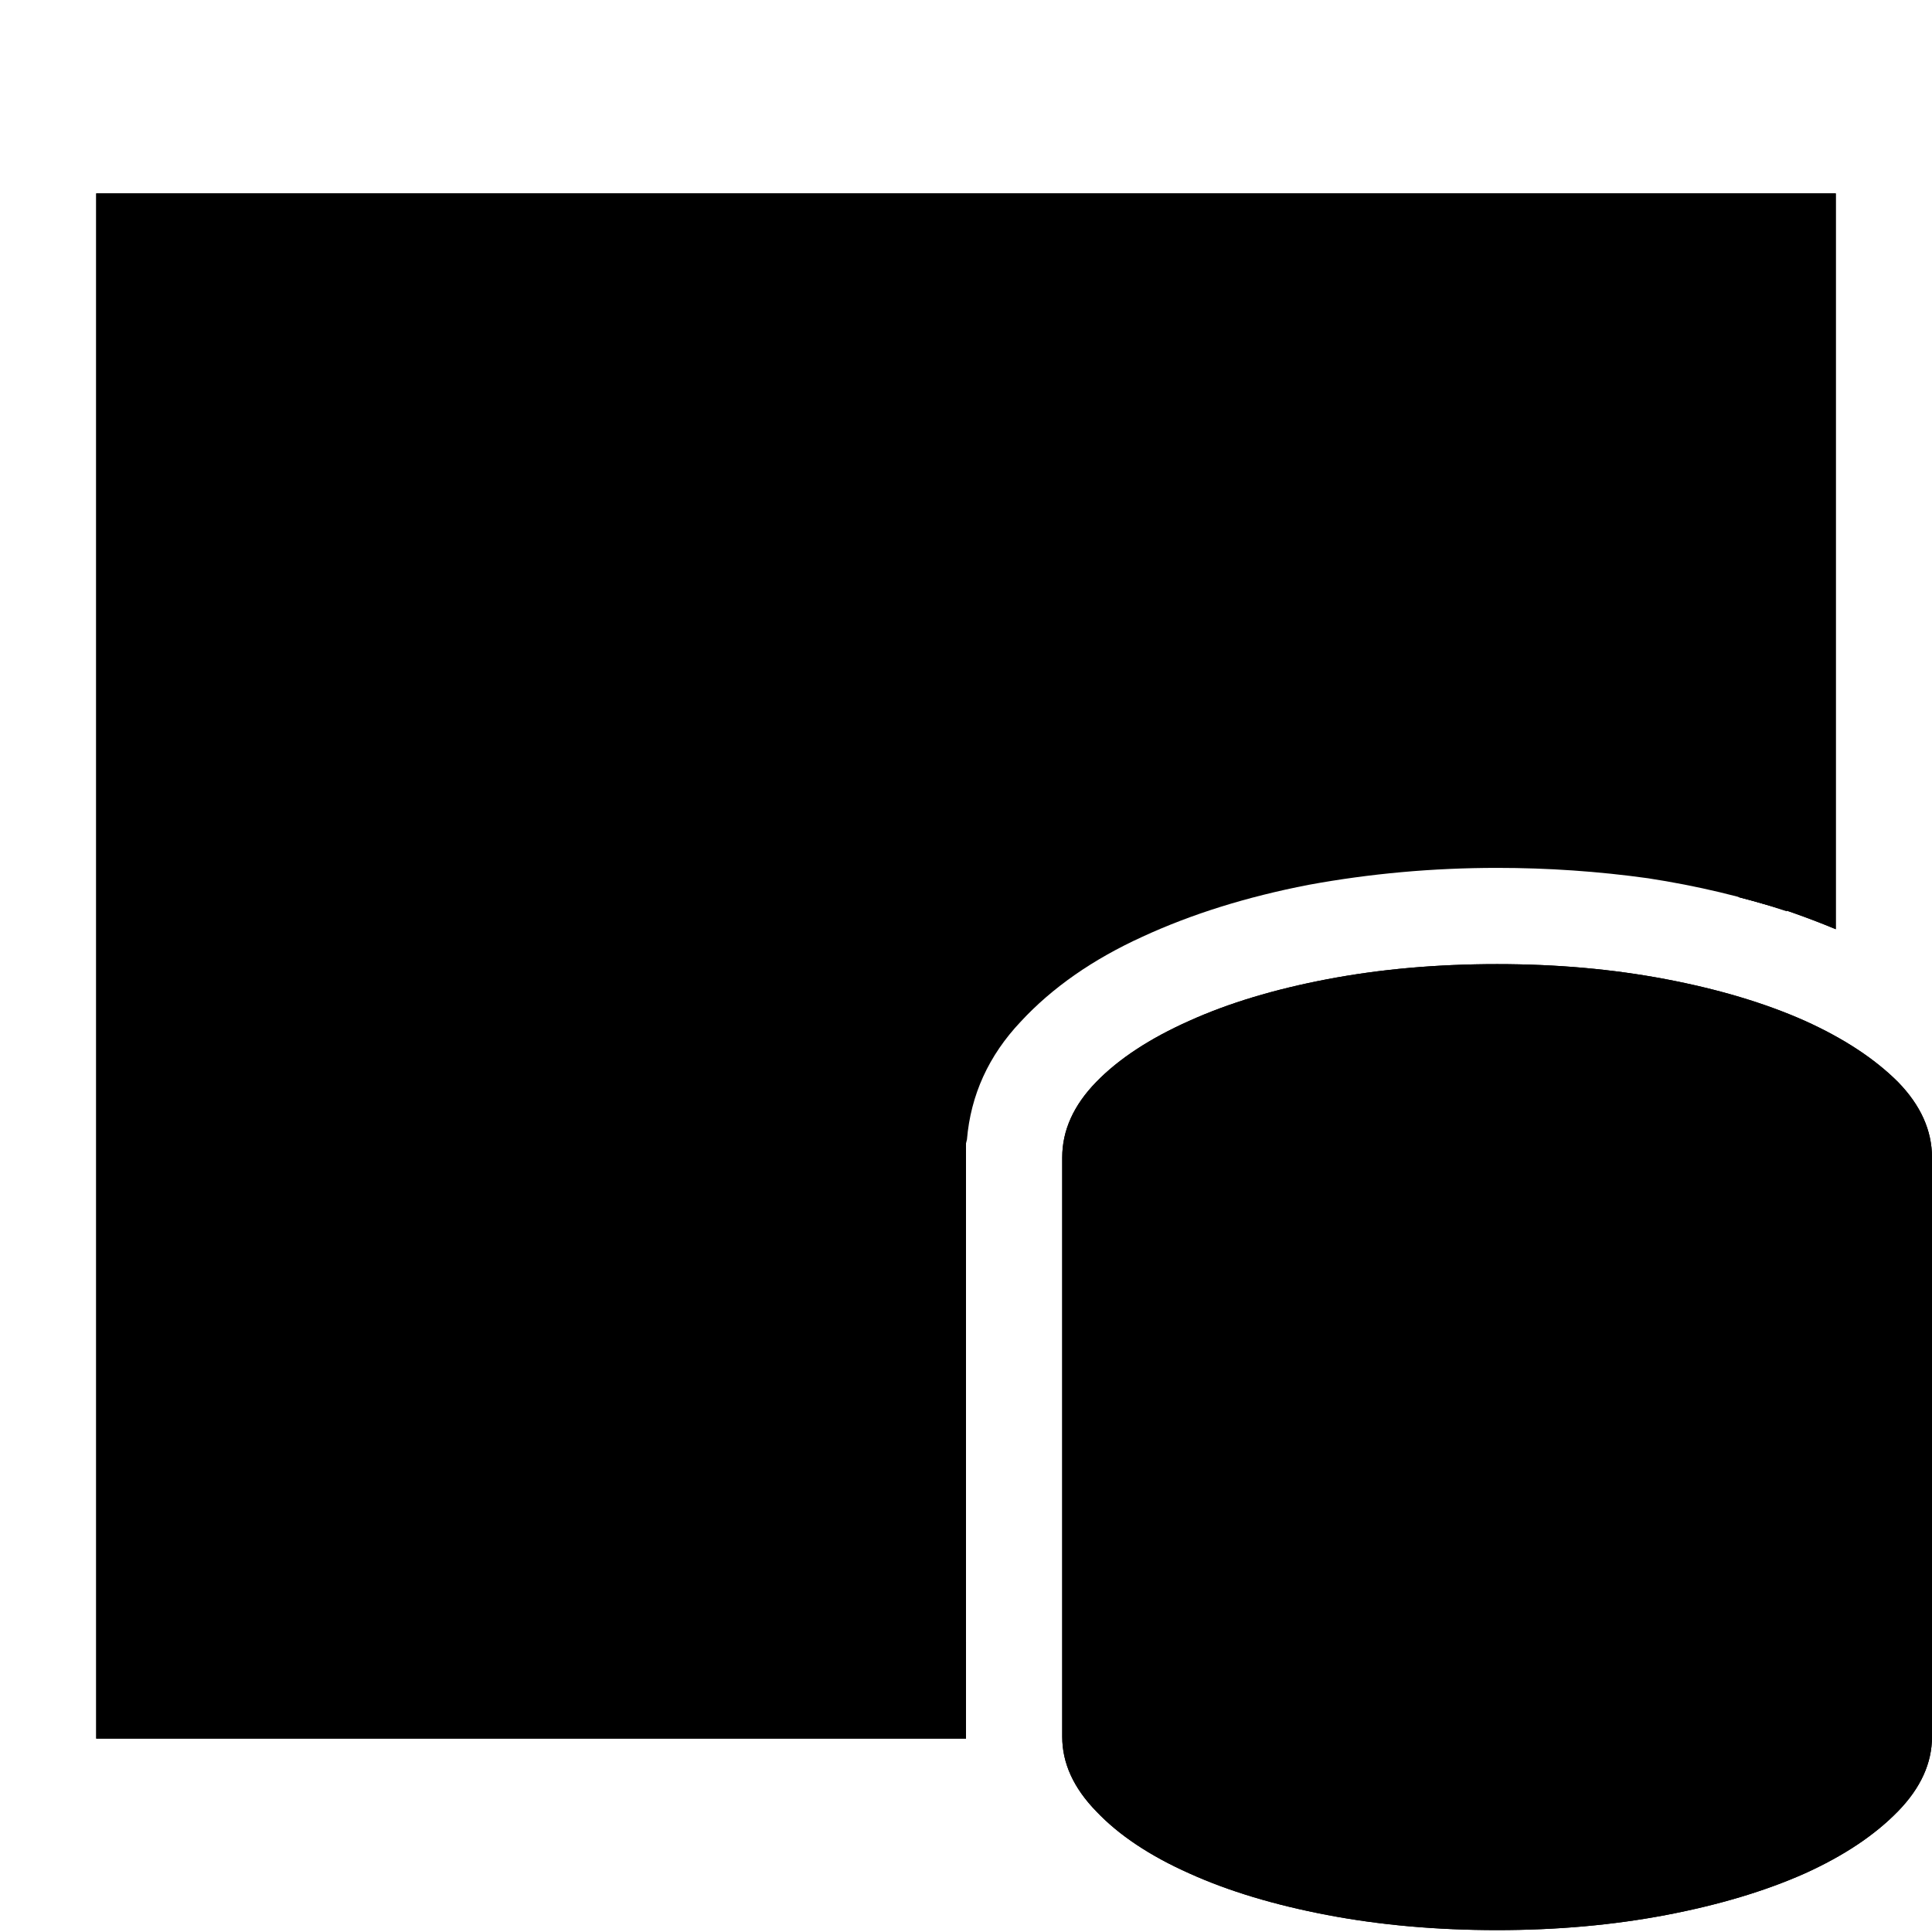 <?xml version="1.0" standalone="no"?>
<svg xmlns="http://www.w3.org/2000/svg" viewBox="0,0,2048,2048">
  <path class='OfficeIconColors_HighContrast' d='M 1587 1022 q 95 0 179 16 q 84 16 147 44 q 62 28 99 65 q 36 37 36 80 v 614 q 0 42 -36 79 q -37 38 -99 66 q -63 28 -147 44 q -84 16 -179 16 q -96 0 -180 -16 q -84 -16 -146 -44 q -63 -28 -99 -66 q -36 -37 -36 -79 v -611 v -2 v -1 q 0 -43 36 -80 q 36 -37 99 -65 q 62 -28 146 -44 q 84 -16 180 -16 m -358 205 q 4 11 29 28 q 25 18 70 35 q 45 17 110 29 q 65 12 149 12 q 84 0 150 -12 q 65 -12 110 -29 q 45 -16 70 -33 q 25 -17 29 -26 q -4 -11 -29 -29 q -25 -17 -70 -34 q -45 -17 -110 -30 q -66 -12 -150 -12 q -80 0 -146 15 q -66 16 -113 35 q -47 19 -73 34 q -26 16 -26 17 m 358 717 q 84 0 150 -13 q 65 -12 110 -29 q 45 -16 70 -34 q 25 -17 28 -27 v -180 q -63 35 -155 56 q -93 22 -203 22 q -110 0 -202 -22 q -93 -21 -157 -56 v 178 q 4 11 29 28 q 25 18 70 35 q 45 17 111 29 q 65 13 149 13 m 358 -408 q 0 -1 0 -1 q -1 0 -1 -1 l 2 -178 q -64 35 -156 56 q -93 22 -203 22 q -110 0 -202 -22 q -93 -21 -156 -56 l -1 178 h 2 q 5 11 31 28 q 25 18 70 34 q 45 17 109 28 q 64 12 147 12 q 84 0 149 -12 q 65 -12 111 -29 q 45 -16 70 -33 q 25 -17 28 -26 m -921 305 v 2 h -922 v -1638 h 1844 v 780 q -24 -10 -50 -19 q -26 -8 -53 -15 v -337 h -1638 v 1127 h 819 m -819 -1229 h 1638 v -205 h -1638 z'/>
  <path class='OfficeIconColors_m20' d='M 1587 1995 q -84 0 -155 -13 q -71 -12 -124 -32 q -54 -20 -87 -45 q -33 -25 -41 -50 l -3 -8 v -629 l 3 -8 q 9 -25 43 -50 q 34 -24 88 -44 q 54 -19 125 -31 q 70 -12 151 -12 q 84 0 155 12 q 71 13 125 33 q 53 20 86 45 q 33 25 41 50 l 3 8 v 629 l -3 8 q -9 25 -43 49 q -35 25 -89 44 q -54 20 -124 32 q -70 12 -151 12 m -563 -203 h -870 v -1536 h 1740 v 710 q -69 -23 -147 -35 q -79 -11 -160 -11 q -102 0 -200 18 q -98 19 -176 55 q -79 36 -129 90 q -51 54 -57 125 l -1 4 z'/>
  <path class='OfficeIconColors_m22' d='M 1024 1841 v 2 h -922 v -1638 h 1844 v 780 q -24 -10 -50 -19 q -26 -8 -53 -15 v -337 h -1638 v 1127 h 819 m -819 -1229 h 1638 v -205 h -1638 z'/>
  <path class='OfficeIconColors_m212' d='M 1587 1380 q -85 0 -155 -13 q -71 -12 -124 -32 q -53 -19 -86 -44 q -33 -25 -42 -51 l -6 -17 l 6 -17 q 7 -21 40 -45 q 32 -23 86 -43 q 53 -19 126 -32 q 72 -13 159 -13 q 84 0 154 12 q 70 13 123 33 q 52 21 85 46 q 32 25 41 49 l 6 17 l -6 17 q -8 21 -40 44 q -32 24 -85 43 q -53 20 -124 33 q -72 13 -158 13 z'/>
  <path class='OfficeIconColors_m211' d='M 1587 1022 q 95 0 179 16 q 84 16 147 44 q 62 28 99 65 q 36 37 36 80 v 614 q 0 42 -36 79 q -37 38 -99 66 q -63 28 -147 44 q -84 16 -179 16 q -96 0 -180 -16 q -84 -16 -146 -44 q -63 -28 -99 -66 q -36 -37 -36 -79 v -611 v -2 v -1 q 0 -43 36 -80 q 36 -37 99 -65 q 62 -28 146 -44 q 84 -16 180 -16 m -358 205 q 4 11 29 28 q 25 18 70 35 q 45 17 110 29 q 65 12 149 12 q 84 0 150 -12 q 65 -12 110 -29 q 45 -16 70 -33 q 25 -17 29 -26 q -4 -11 -29 -29 q -25 -17 -70 -34 q -45 -17 -110 -30 q -66 -12 -150 -12 q -80 0 -146 15 q -66 16 -113 35 q -47 19 -73 34 q -26 16 -26 17 m 358 717 q 84 0 150 -13 q 65 -12 110 -29 q 45 -16 70 -34 q 25 -17 28 -27 v -180 q -63 35 -155 56 q -93 22 -203 22 q -110 0 -202 -22 q -93 -21 -157 -56 v 178 q 4 11 29 28 q 25 18 70 35 q 45 17 111 29 q 65 13 149 13 m 358 -408 q 0 -1 0 -1 q -1 0 -1 -1 l 2 -178 q -64 35 -156 56 q -93 22 -203 22 q -110 0 -202 -22 q -93 -21 -156 -56 l -1 178 h 2 q 5 11 31 28 q 25 18 70 34 q 45 17 109 28 q 64 12 147 12 q 84 0 149 -12 q 65 -12 111 -29 q 45 -16 70 -33 q 25 -17 28 -26 z'/>
</svg>